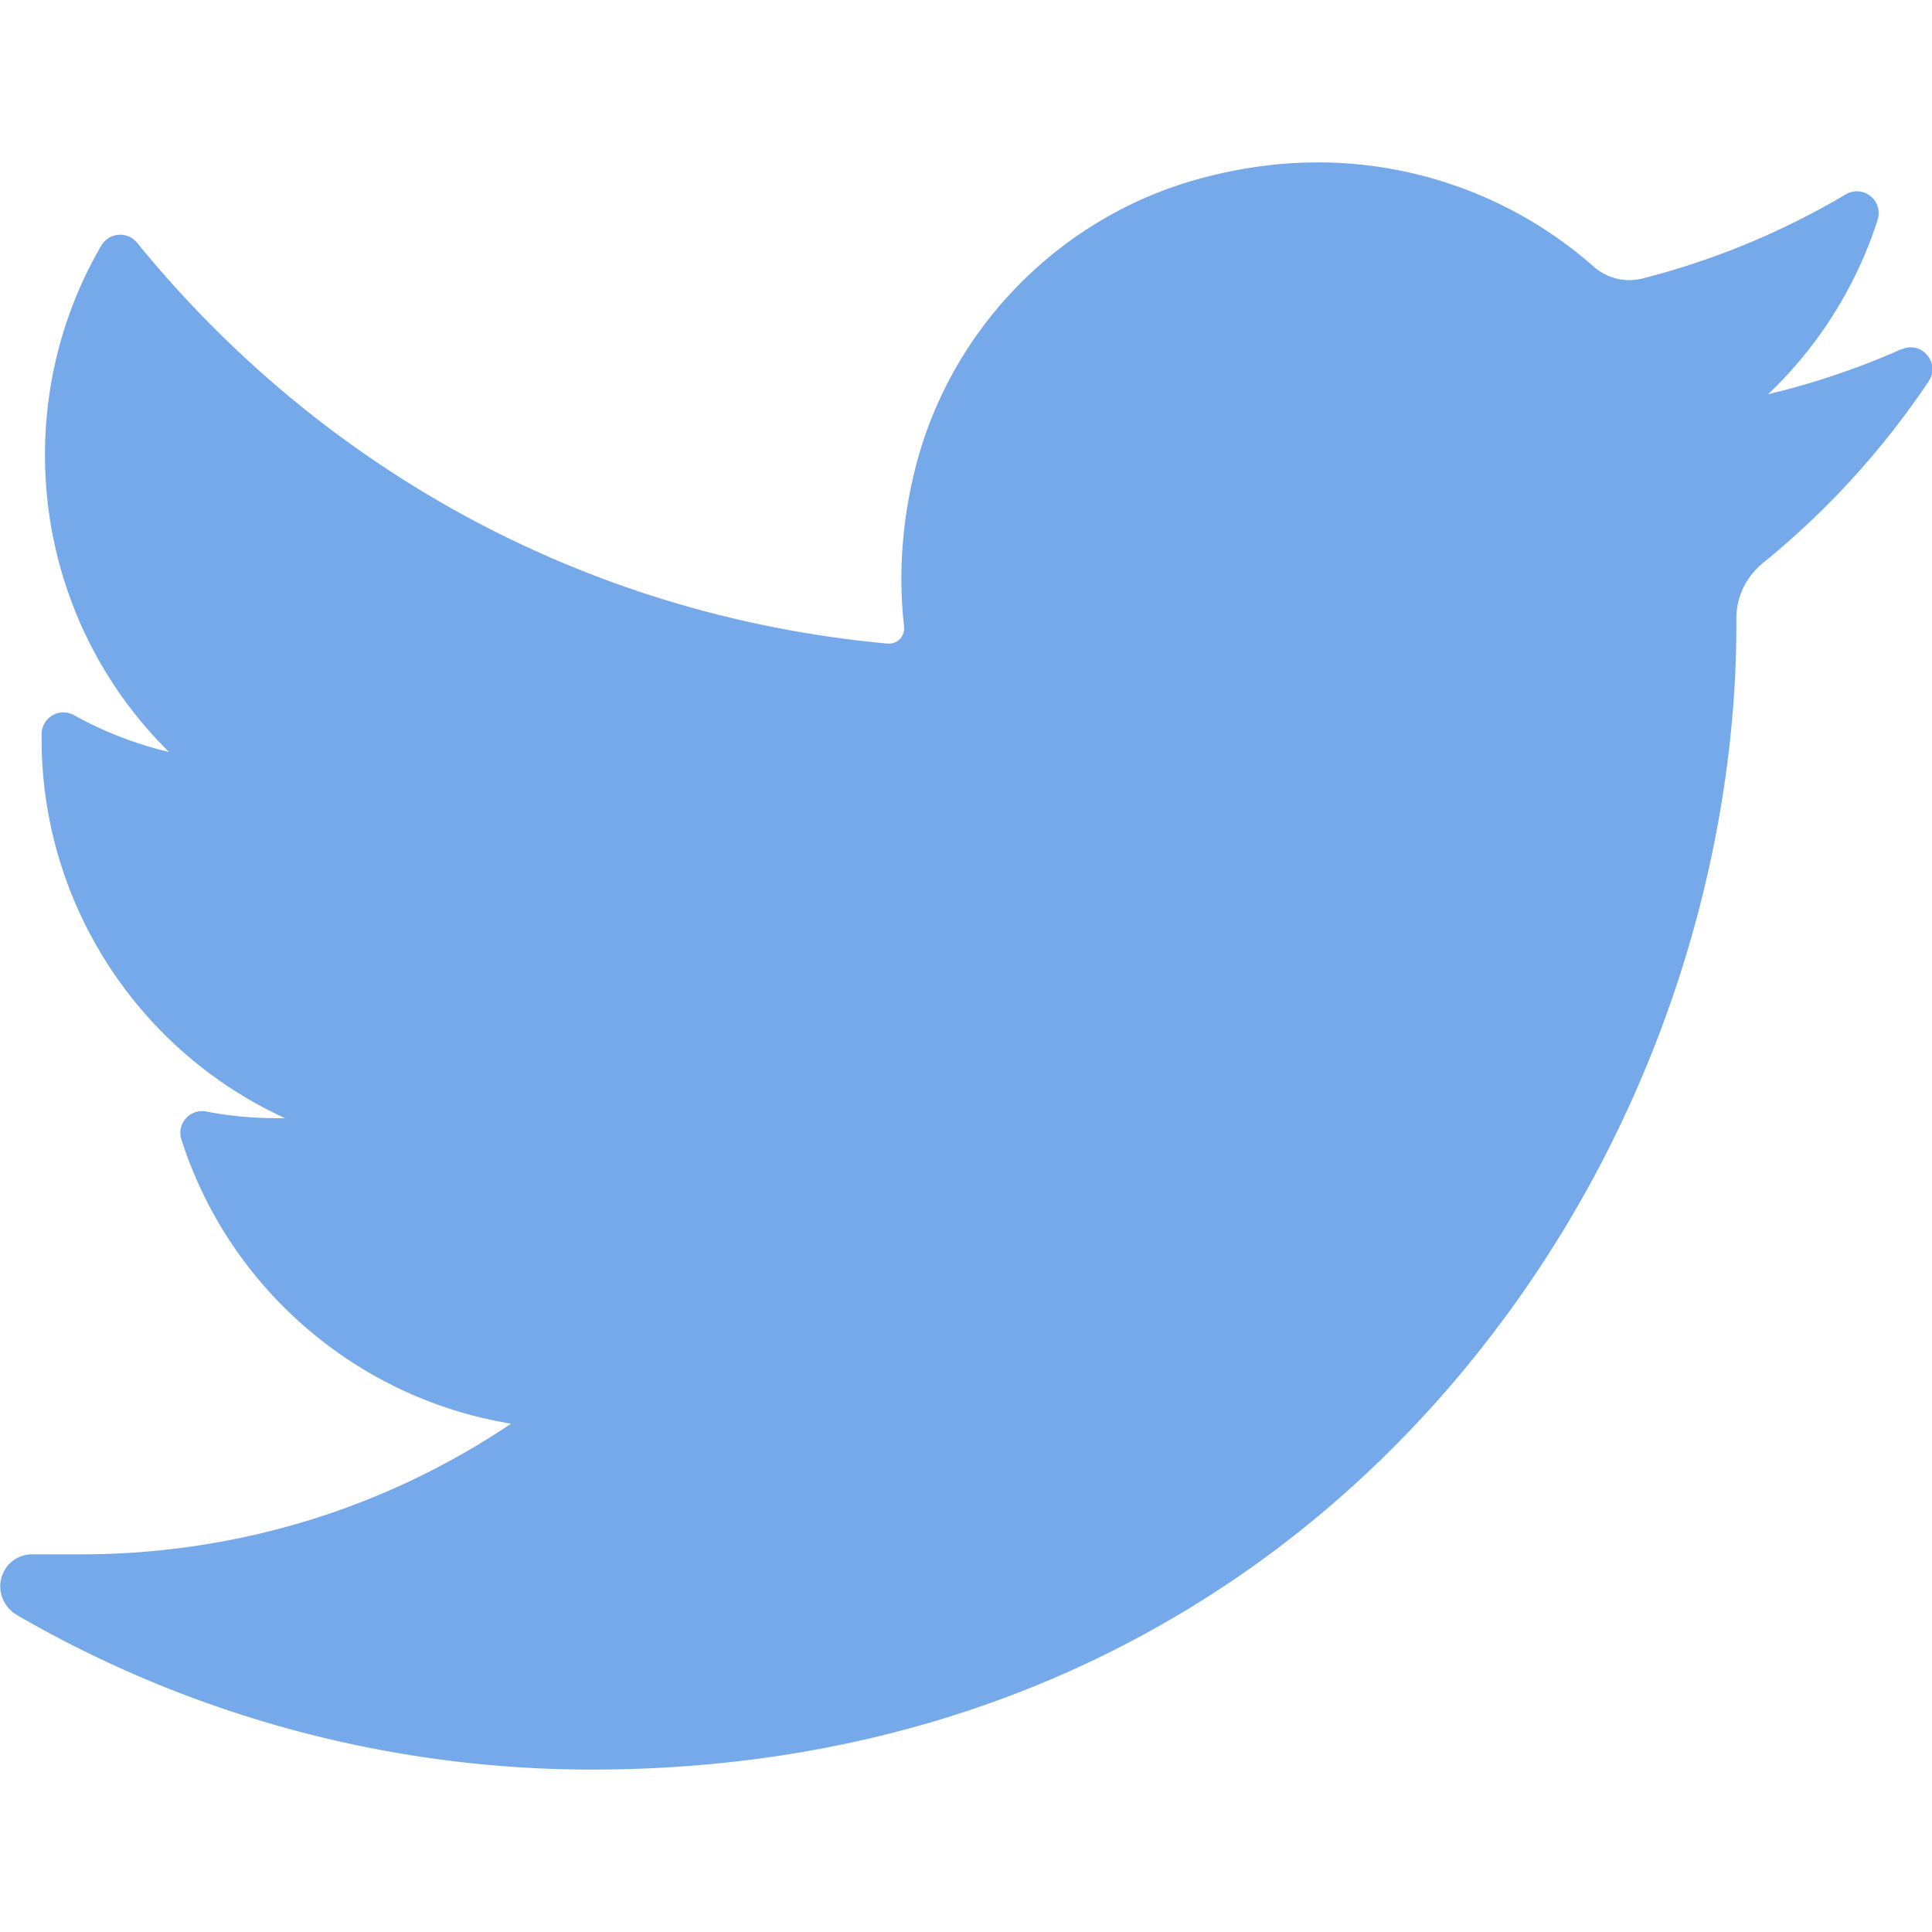 <svg xmlns="http://www.w3.org/2000/svg" viewBox="0 0 64 64"><defs/><path fill="#76a9ea" stroke-width=".16" d="M62.98 11.57c-1.42.63-2.9 1.13-4.41 1.49 1.67-1.59 2.92-3.57 3.63-5.78a.723.723 0 00-1.06-.84 25.533 25.533 0 01-6.75 2.79c-.14.03-.28.05-.42.05-.43 0-.85-.16-1.18-.45a13.803 13.803 0 00-9.13-3.45c-1.46 0-2.93.23-4.37.67-4.47 1.39-7.93 5.08-9.01 9.63-.41 1.71-.52 3.42-.33 5.08.02.19-.07.32-.12.39-.1.11-.24.17-.38.17h-.05c-9.79-.9-18.62-5.62-24.86-13.28a.722.722 0 00-1.18.09c-1.23 2.1-1.87 4.5-1.87 6.94 0 3.74 1.5 7.27 4.11 9.84-1.1-.26-2.16-.67-3.15-1.22a.72.72 0 00-1.07.62c-.07 5.56 3.19 10.5 8.06 12.73h-.29c-.77 0-1.55-.07-2.32-.22a.72.72 0 00-.82.93c1.58 4.94 5.83 8.58 10.92 9.41-4.22 2.84-9.14 4.33-14.26 4.33h-1.6c-.49 0-.91.32-1.03.8-.12.47.1.96.52 1.21a37.99 37.99 0 0019.03 5.12c5.85 0 11.32-1.16 16.26-3.45 4.53-2.1 8.53-5.1 11.9-8.92 3.13-3.56 5.59-7.66 7.29-12.2 1.62-4.33 2.48-8.95 2.48-13.36v-.21c0-.71.32-1.37.88-1.83 2.12-1.72 3.97-3.75 5.49-6.02.4-.6-.23-1.35-.89-1.06z"/></svg>